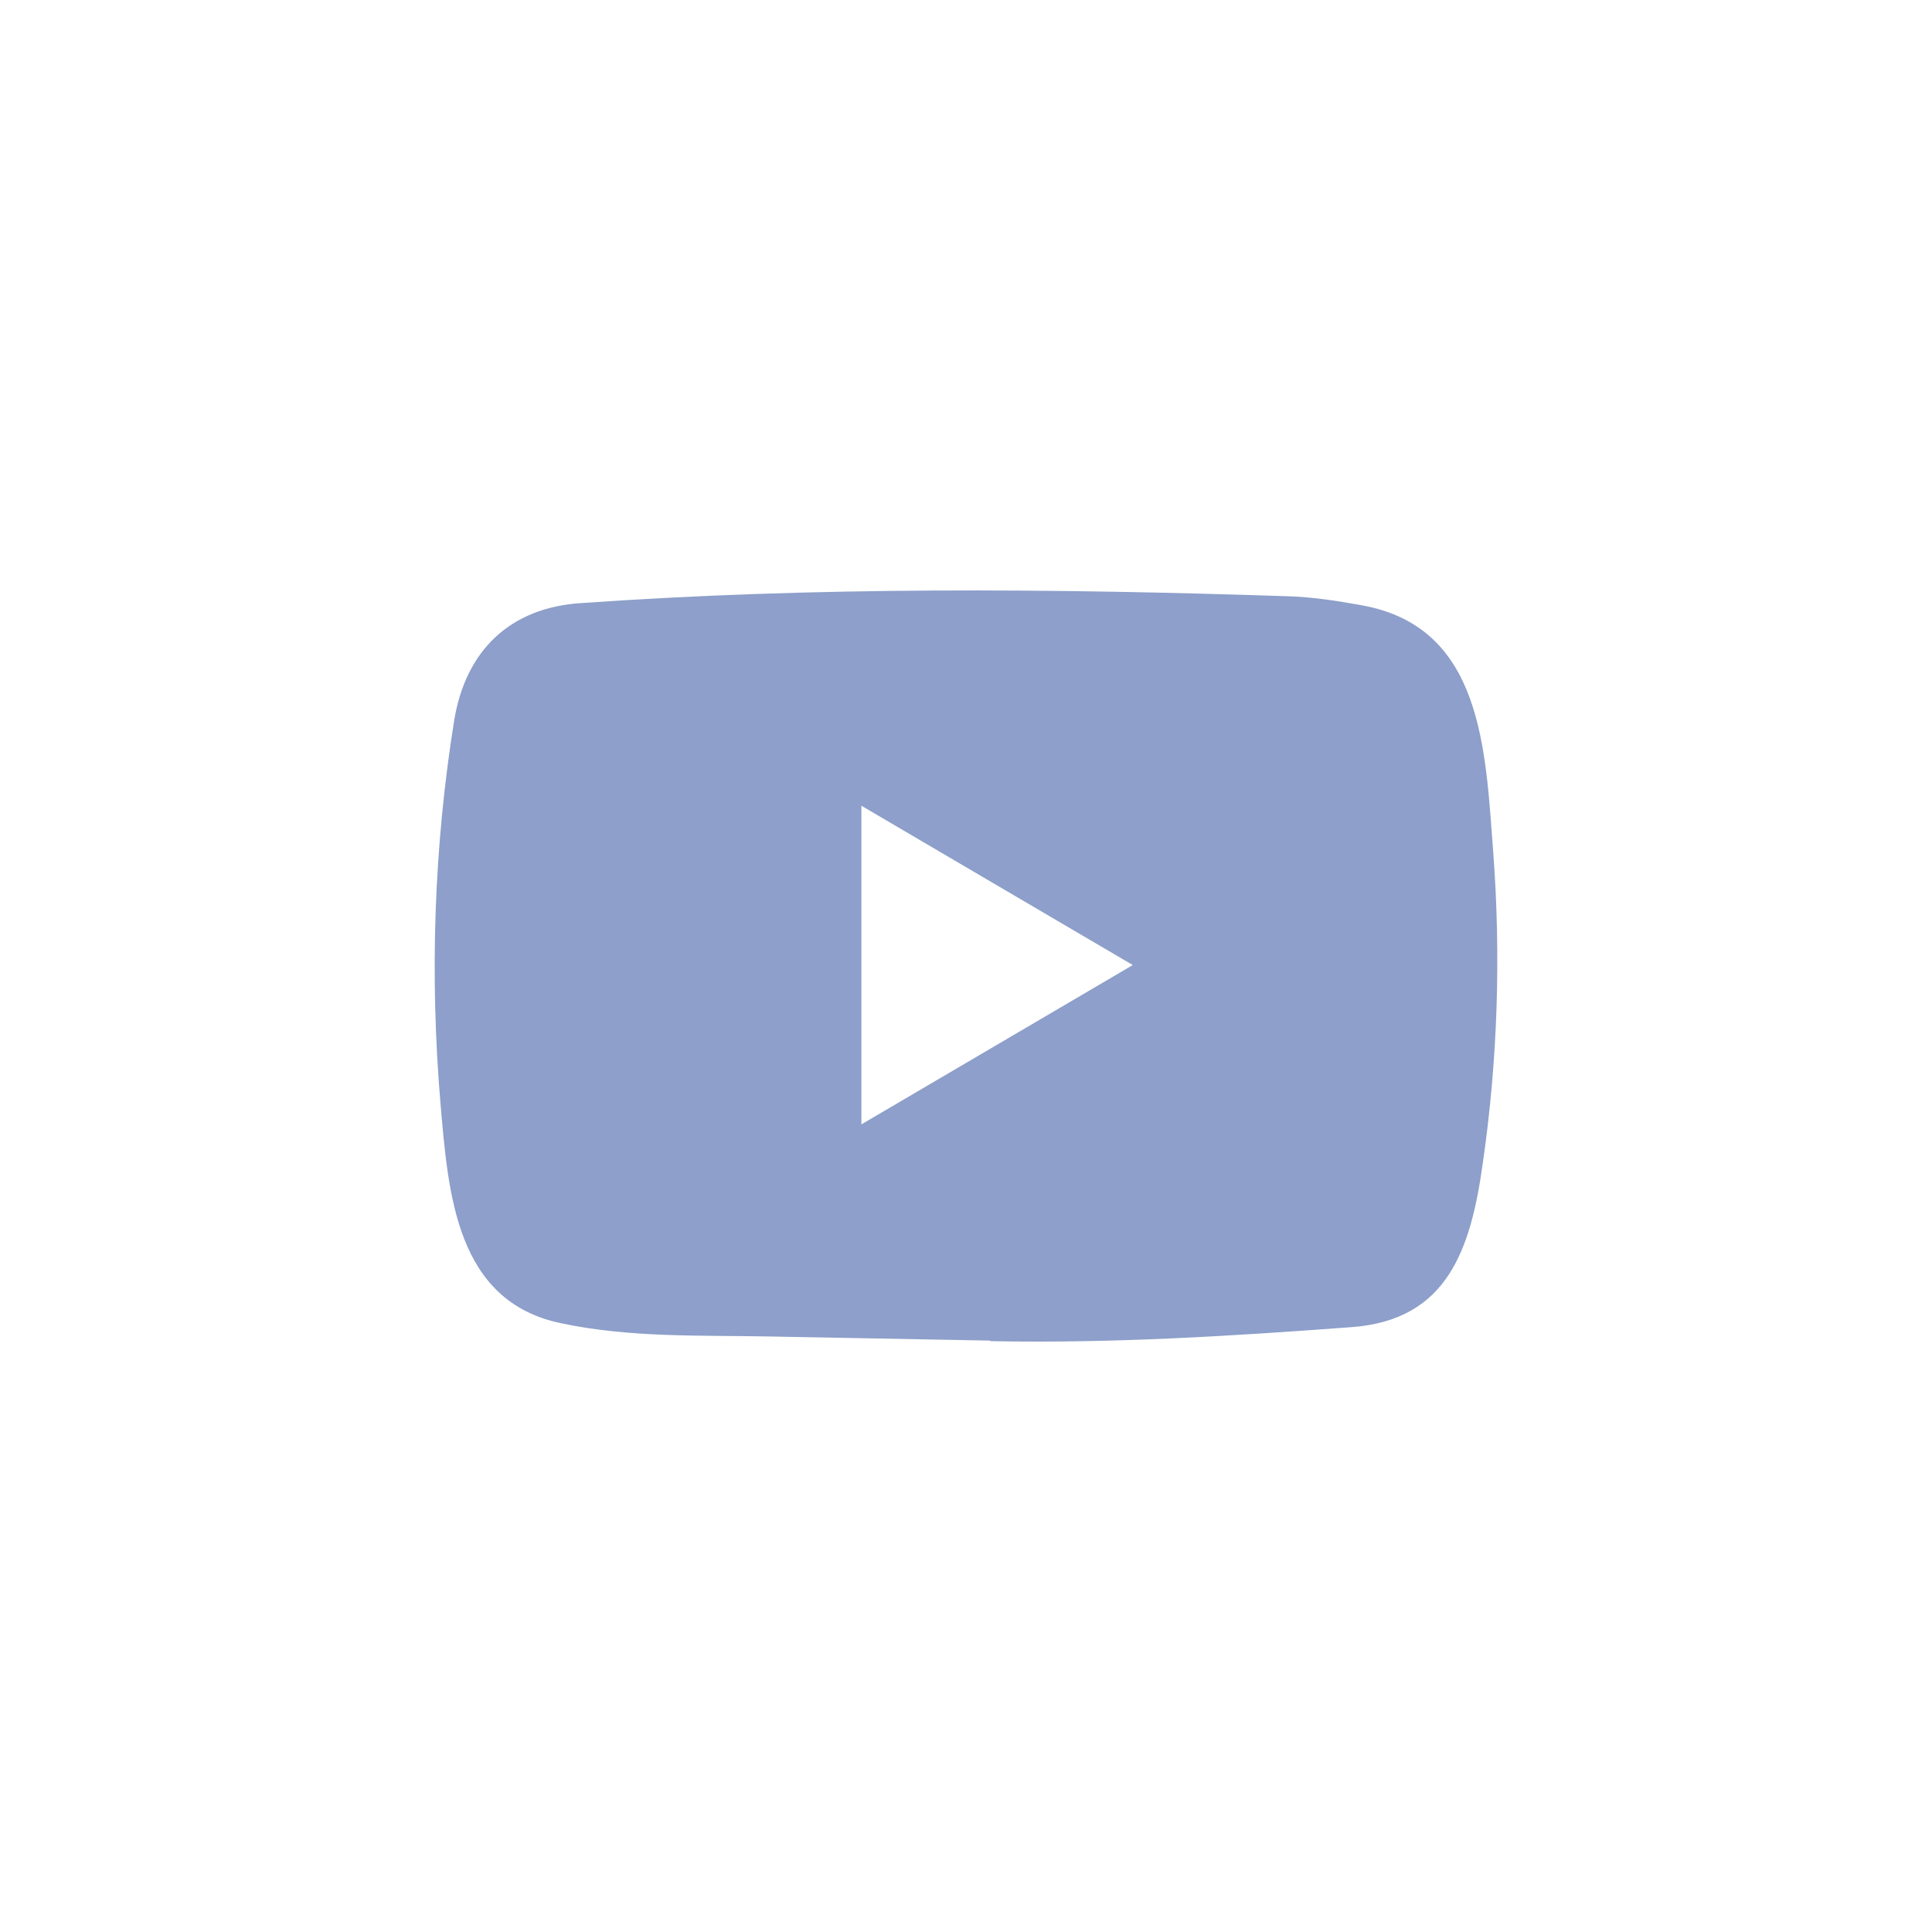 <svg width="100" height="100" viewBox="0 0 100 100" fill="none" xmlns="http://www.w3.org/2000/svg">
<path d="M51.218 69.389L39.935 69.178C36.281 69.105 32.619 69.252 29.037 68.49C23.588 67.353 23.202 61.775 22.798 57.097C22.241 50.52 22.457 43.823 23.507 37.3C24.1 33.641 26.434 31.457 30.042 31.219C42.224 30.357 54.486 30.459 66.641 30.861C67.924 30.898 69.217 31.1 70.483 31.329C76.731 32.449 76.883 38.769 77.288 44.09C77.692 49.465 77.522 54.869 76.749 60.208C76.13 64.628 74.945 68.335 69.944 68.693C63.678 69.161 57.556 69.538 51.272 69.418C51.273 69.389 51.236 69.389 51.218 69.389ZM44.585 58.198C49.307 55.427 53.938 52.703 58.633 49.951C53.903 47.18 49.28 44.456 44.585 41.704V58.198Z" fill="#8D9FCA"/>
</svg>

